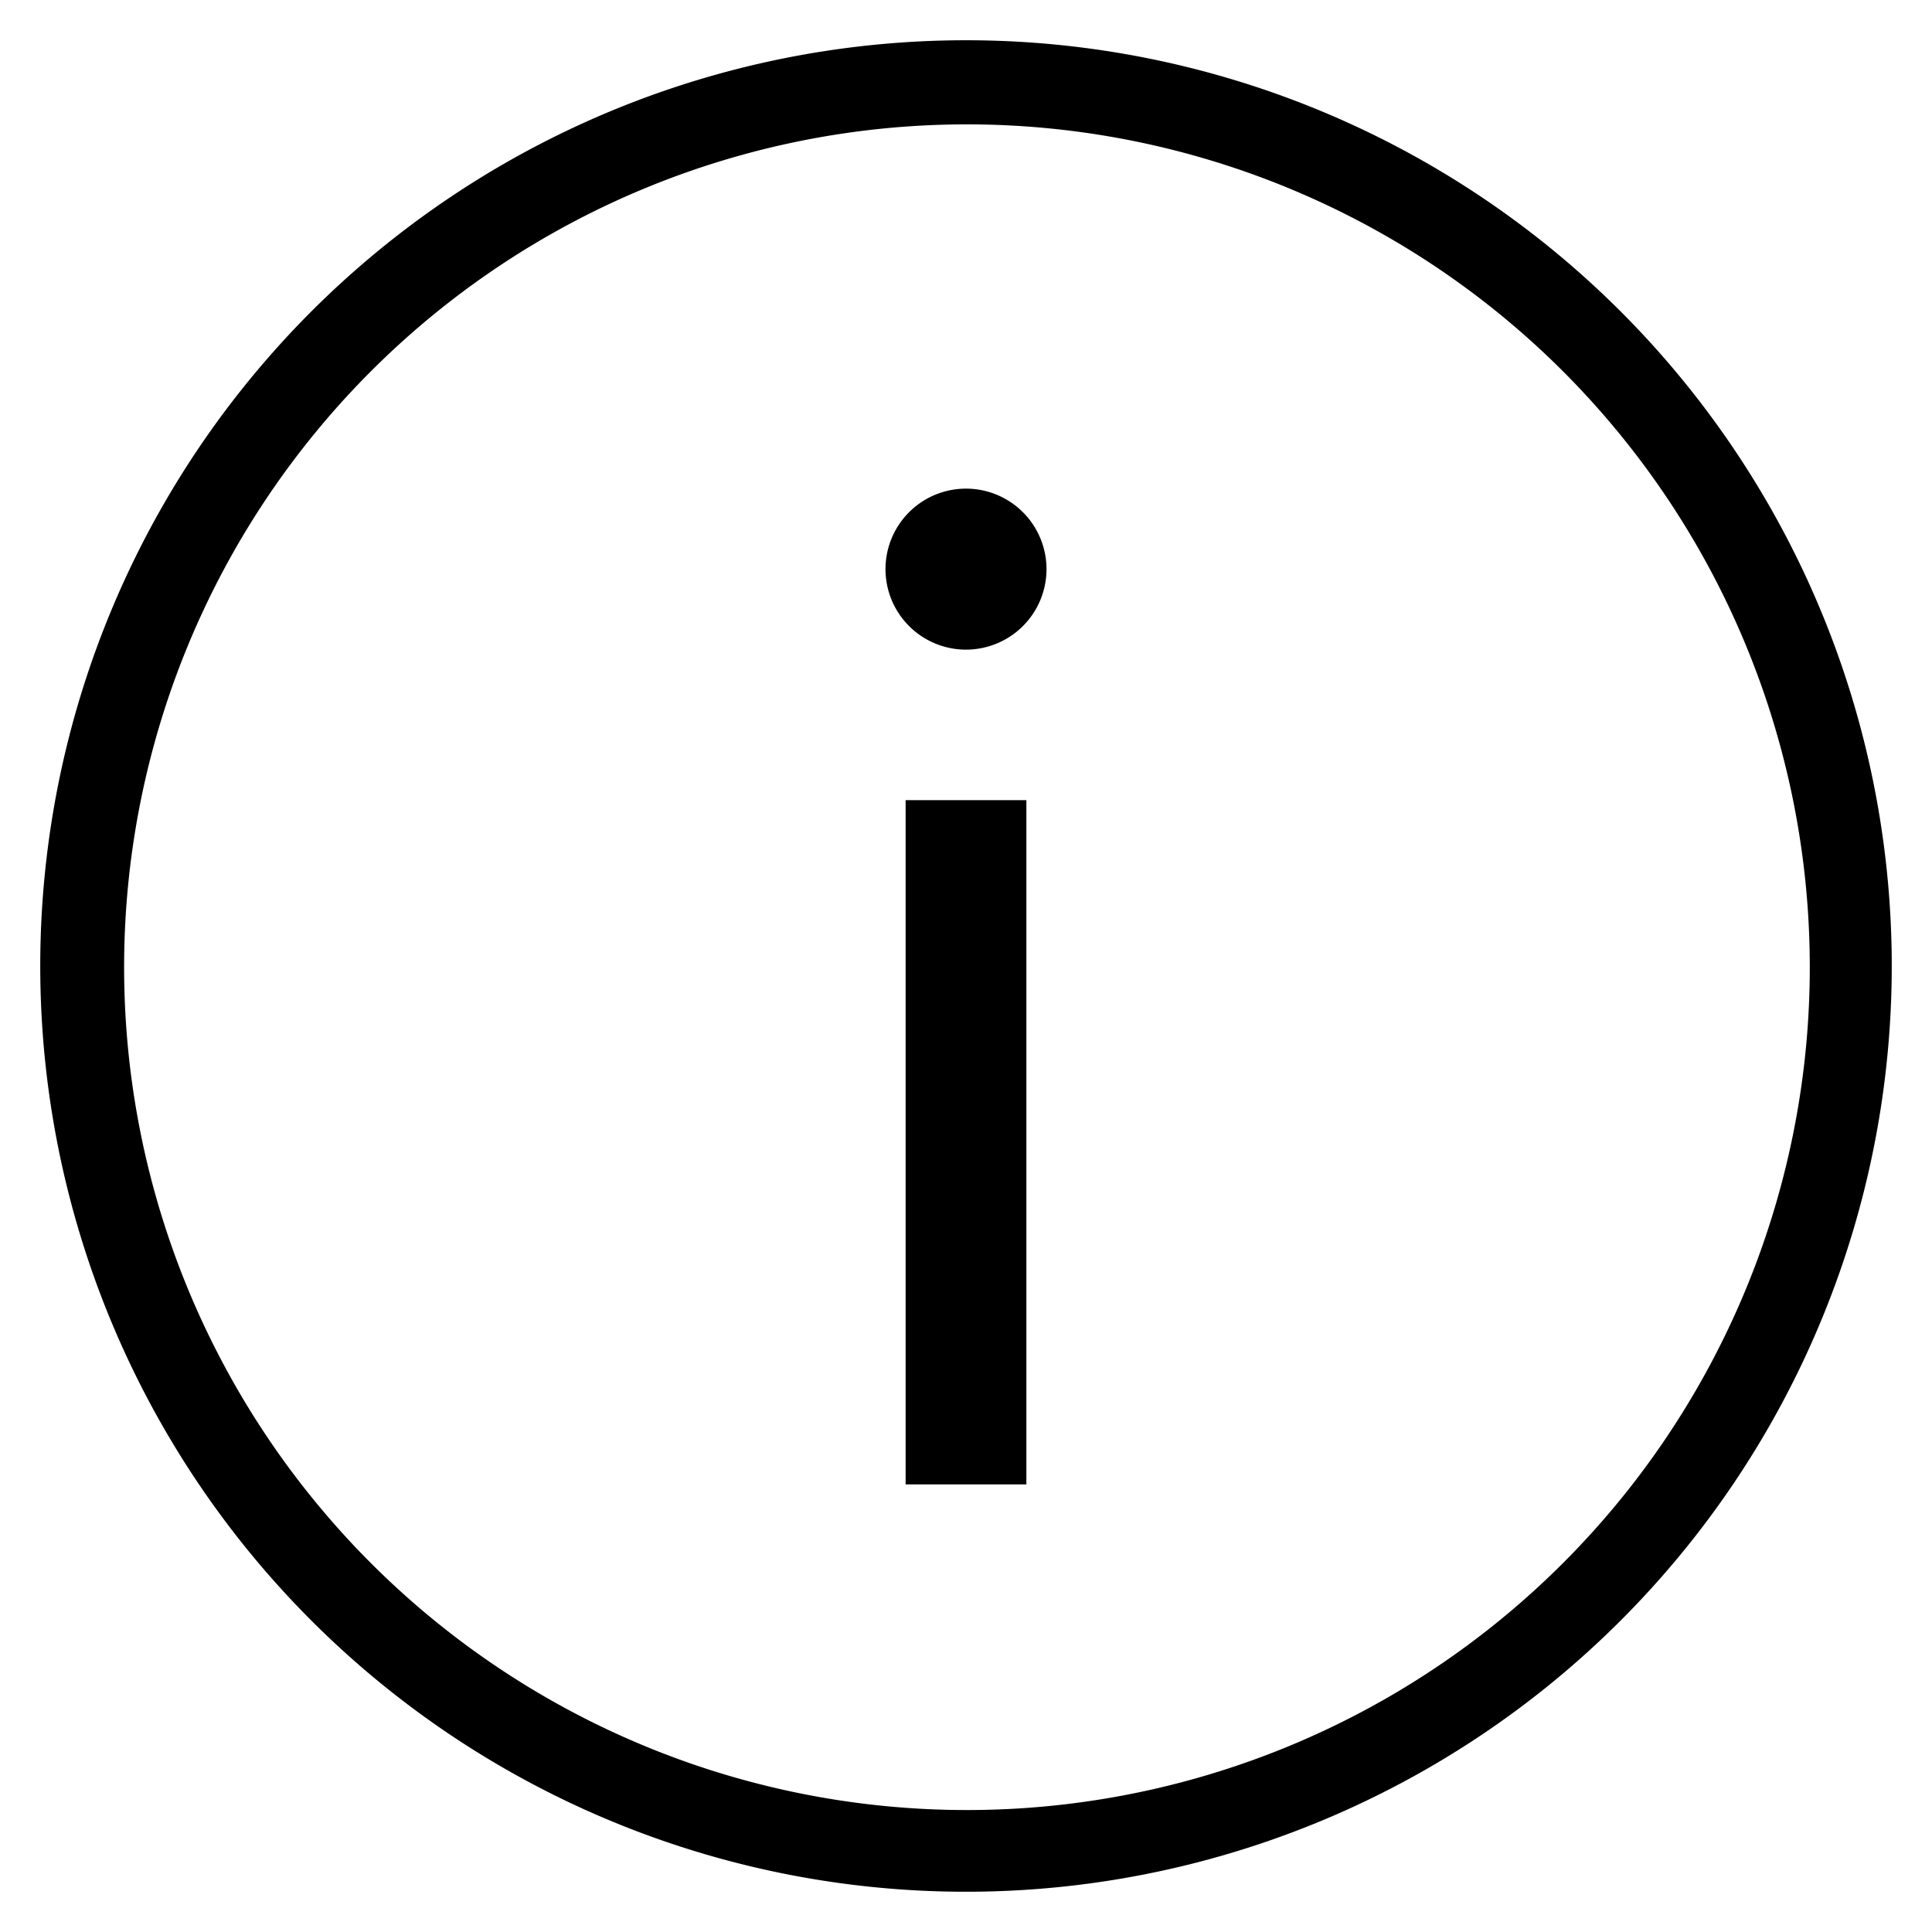 <svg xmlns="http://www.w3.org/2000/svg" viewBox="0 0 48 48">
  <title>_</title>
  <g id="alert-info-icon">
    <path d="M24,16.14a2,2,0,1,0-2-2A2,2,0,0,0,24,16.14ZM22.5,36.88h3v-17h-3Z"/>
    <path d="M24,3.09A20.94,20.94,0,1,1,9.22,9.22,20.93,20.93,0,0,1,24,3.09M24,1A23,23,0,1,0,47,24,23,23,0,0,0,24,1Z"/>
  </g>
</svg>
